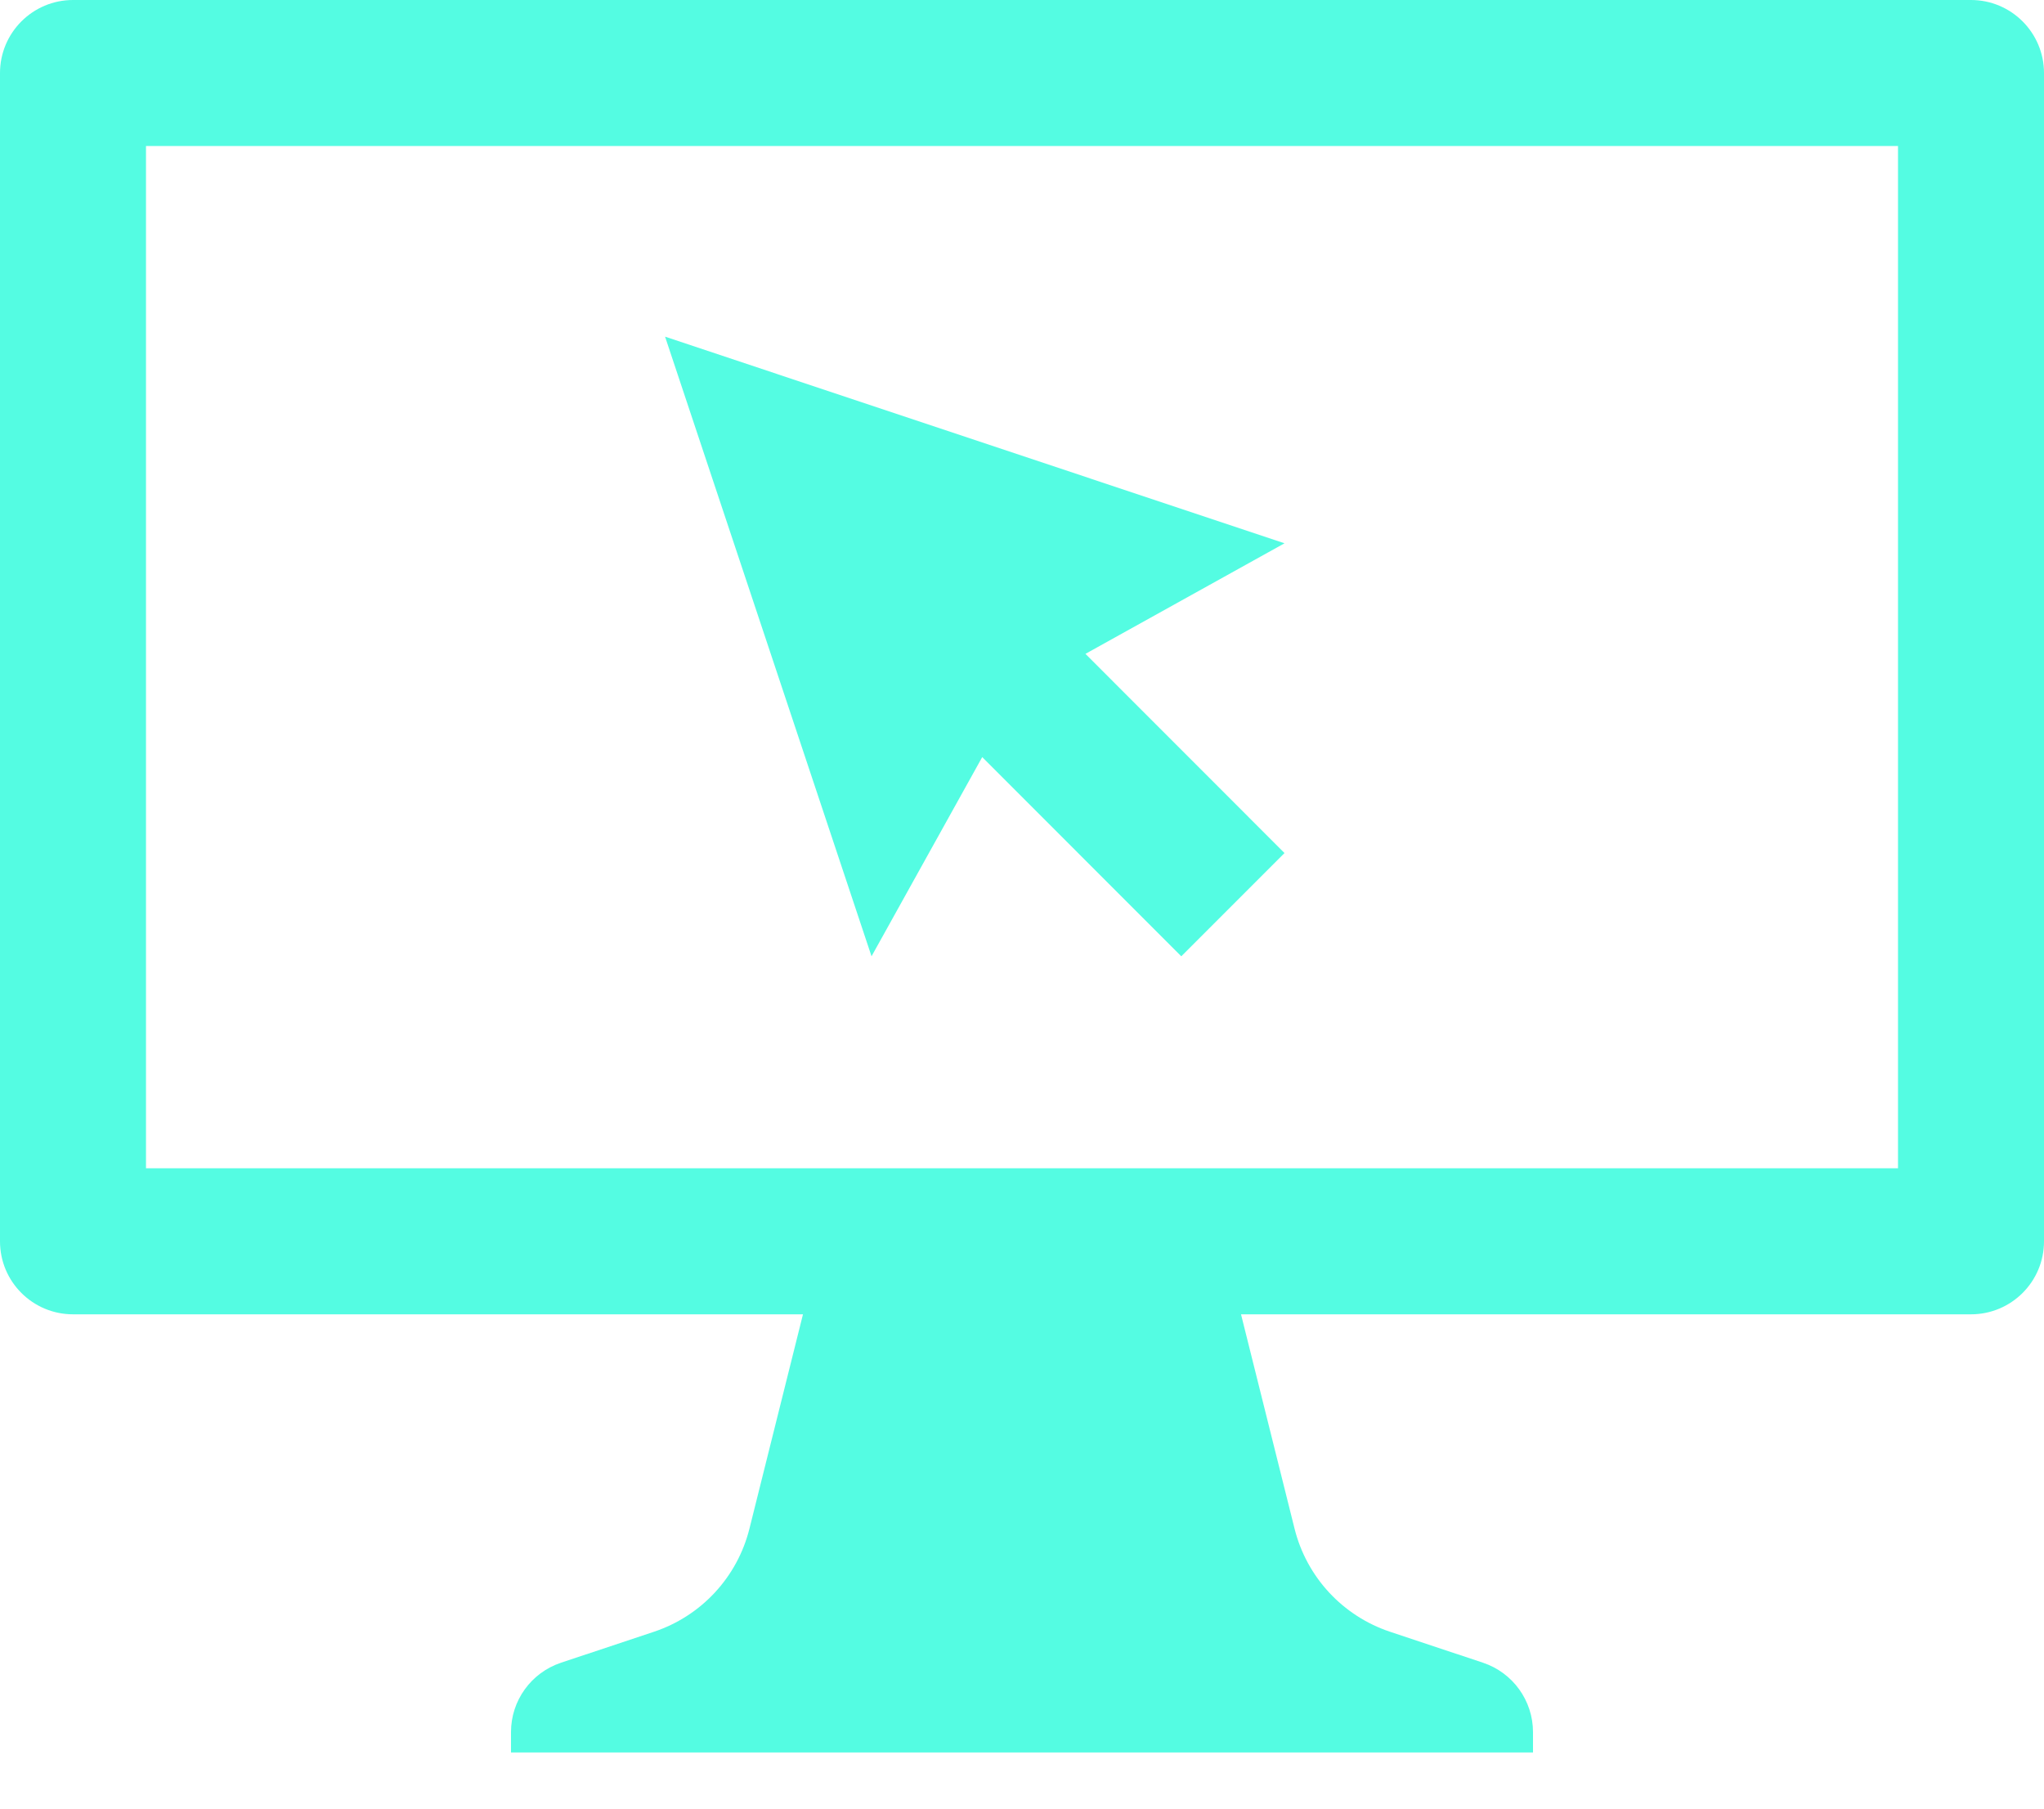 <?xml version="1.0" encoding="UTF-8"?>
<svg width="26px" height="23px" viewBox="0 0 26 23" version="1.1" xmlns="http://www.w3.org/2000/svg" xmlns:xlink="http://www.w3.org/1999/xlink">
    <title>业务系统</title>
    <g id="页面-1" stroke="none" stroke-width="1" fill="none" fill-rule="evenodd">
        <path d="M25.071,0 C25.584,0 26,0.416 26,0.929 L26,15.786 C26,16.299 25.584,16.714 25.071,16.714 L15.786,16.714 L16.467,19.44 C16.621,20.056 17.079,20.55 17.682,20.751 L18.865,21.145 C19.244,21.272 19.5,21.627 19.5,22.027 L19.5,22.286 L6.5,22.286 L6.5,22.026 C6.5,21.626 6.756,21.272 7.135,21.145 L8.318,20.751 C8.921,20.55 9.379,20.056 9.533,19.44 L10.214,16.714 L0.929,16.714 C0.416,16.714 0,16.299 0,15.786 L0,0.929 C0,0.416 0.416,0 0.929,0 L25.071,0 Z M24.143,1.857 L1.857,1.857 L1.857,14.857 L24.143,14.857 L24.143,1.857 Z M8.459,4.281 L16.339,6.909 L13.807,8.315 L16.339,10.848 L15.026,12.161 L12.494,9.628 L11.086,12.161 L8.46,4.282 L8.459,4.281 Z" id="业务系统" fill="#54FCE2" fill-rule="nonzero"></path>
    </g>
</svg>